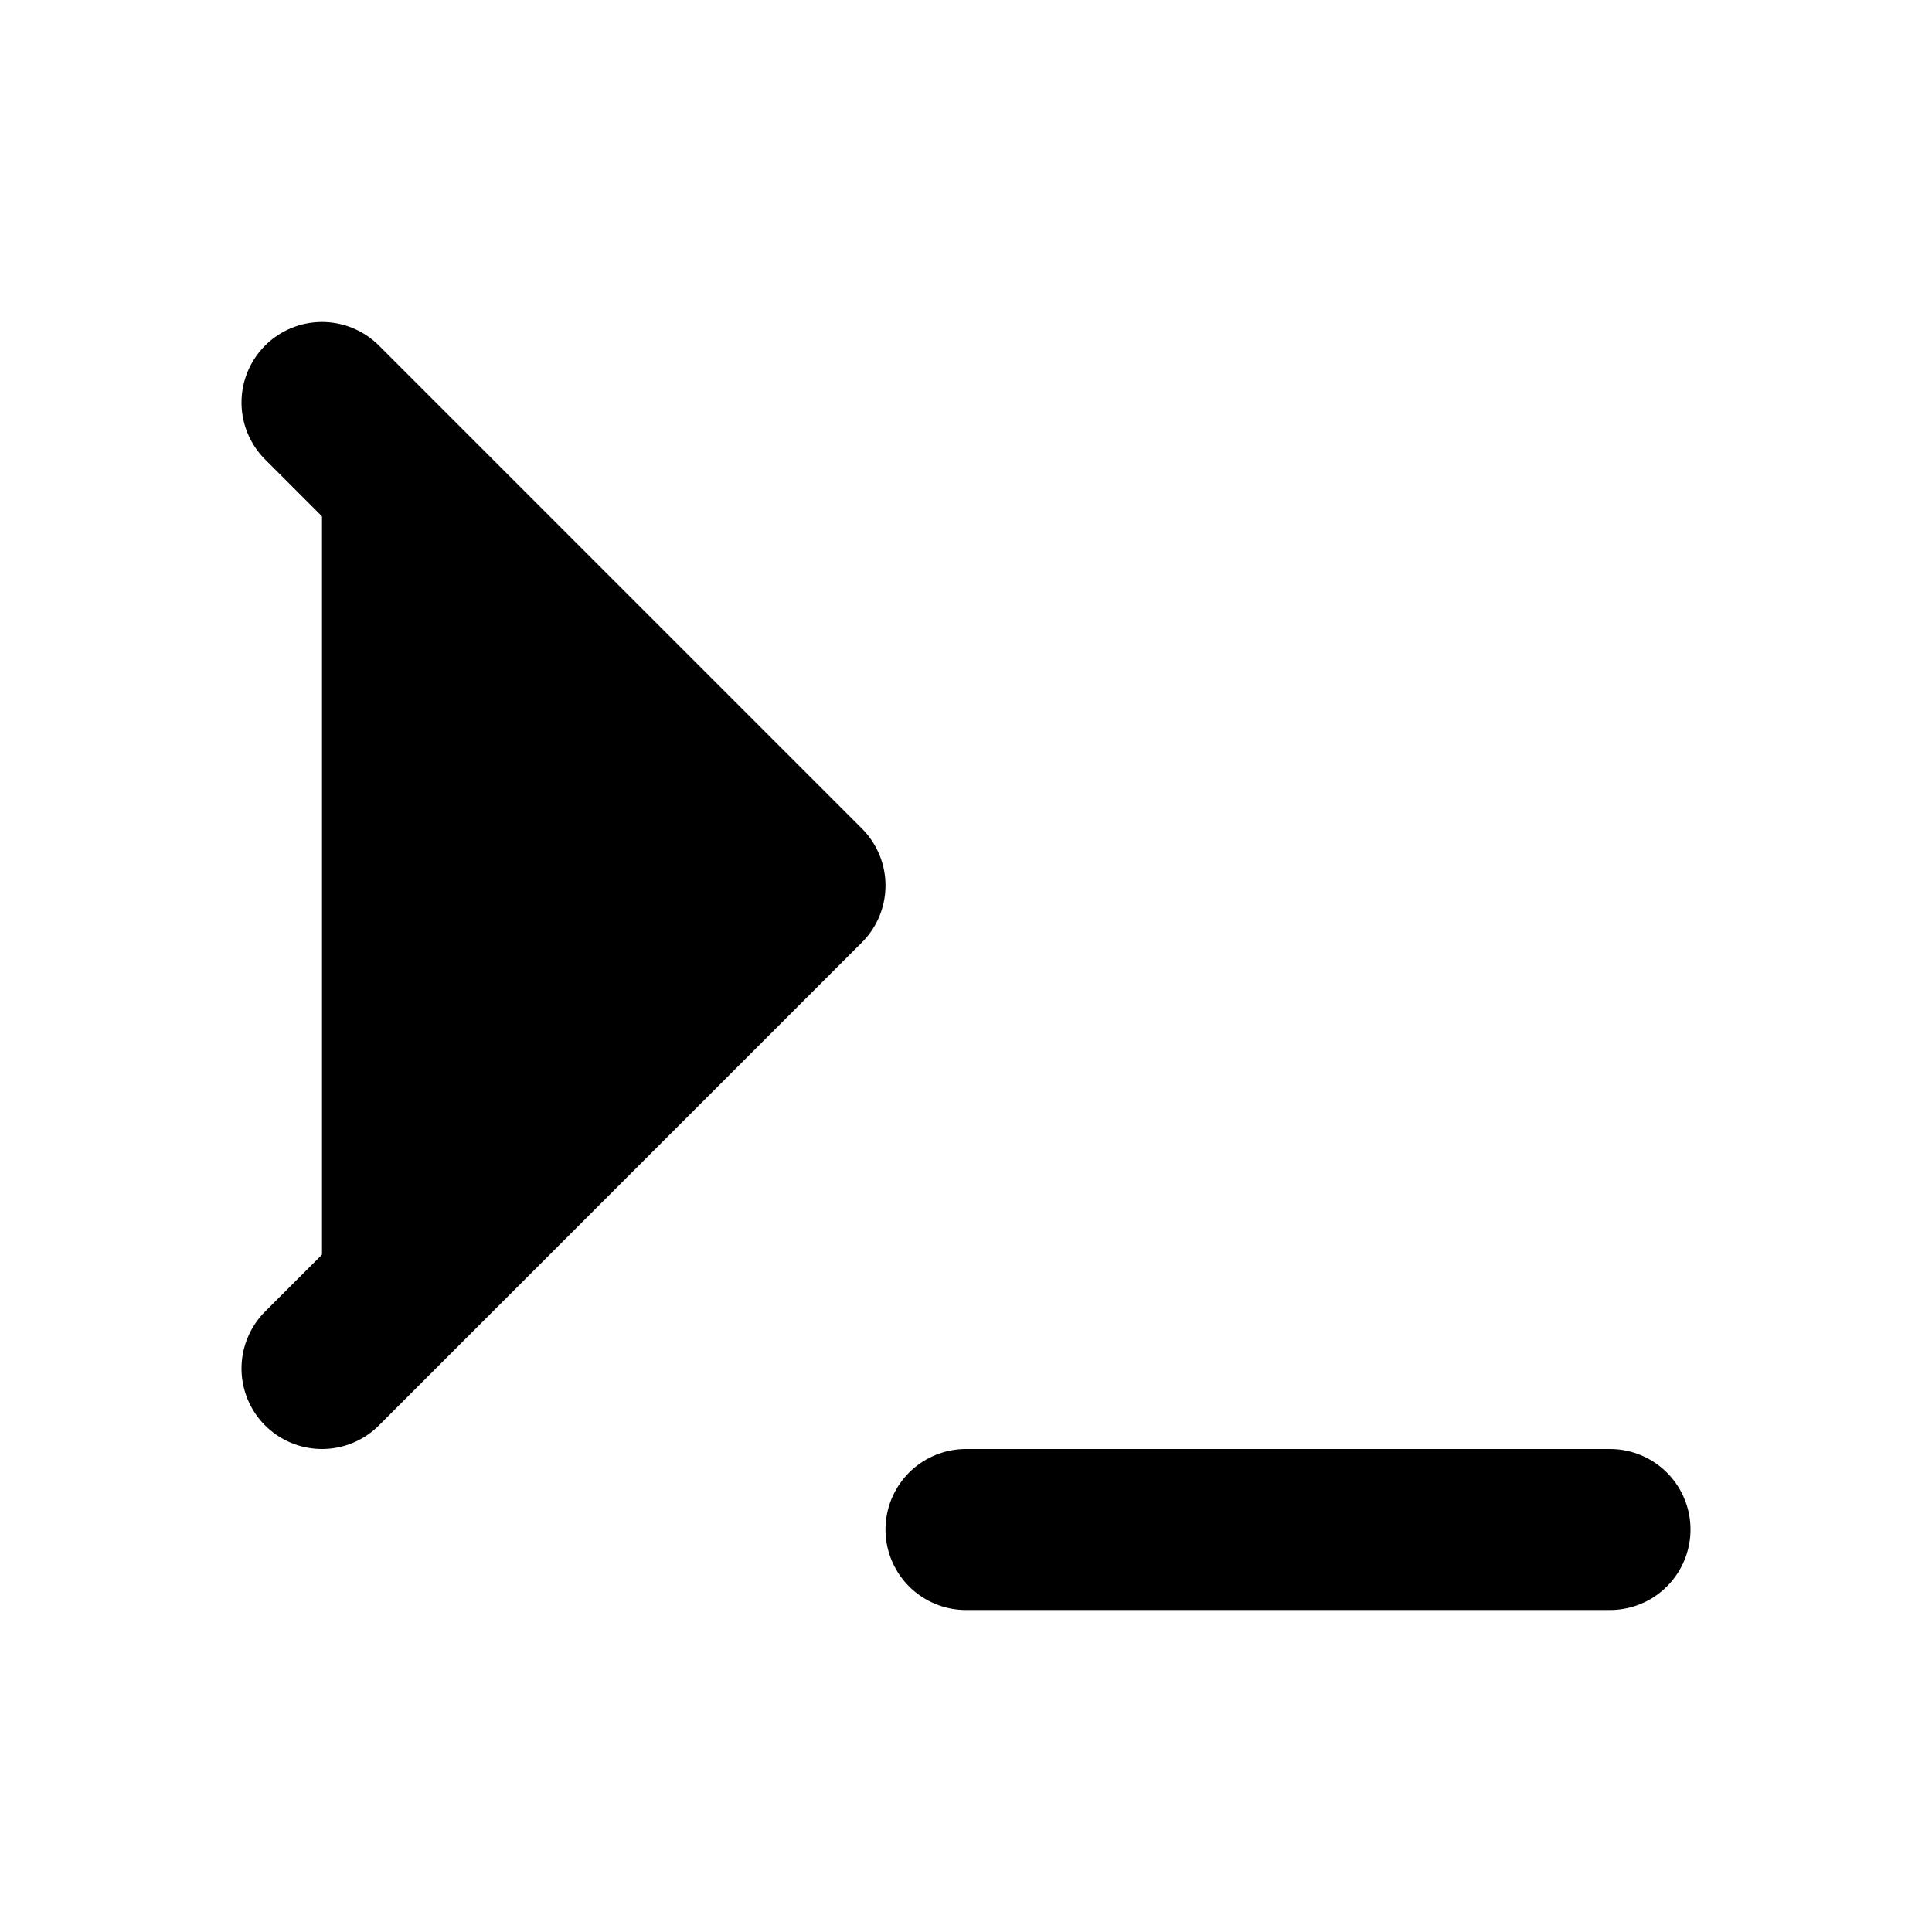 <svg width="24" height="24" viewBox="0 0 24 24" fill="black" xmlns="http://www.w3.org/2000/svg">
    <path d="M4 17L10 11L4 5" stroke="black" stroke-width="2" stroke-linecap="round"
        stroke-linejoin="round" />
    <path d="M12 19H20" stroke="black" stroke-width="2" stroke-linecap="round"
        stroke-linejoin="round" />
</svg>